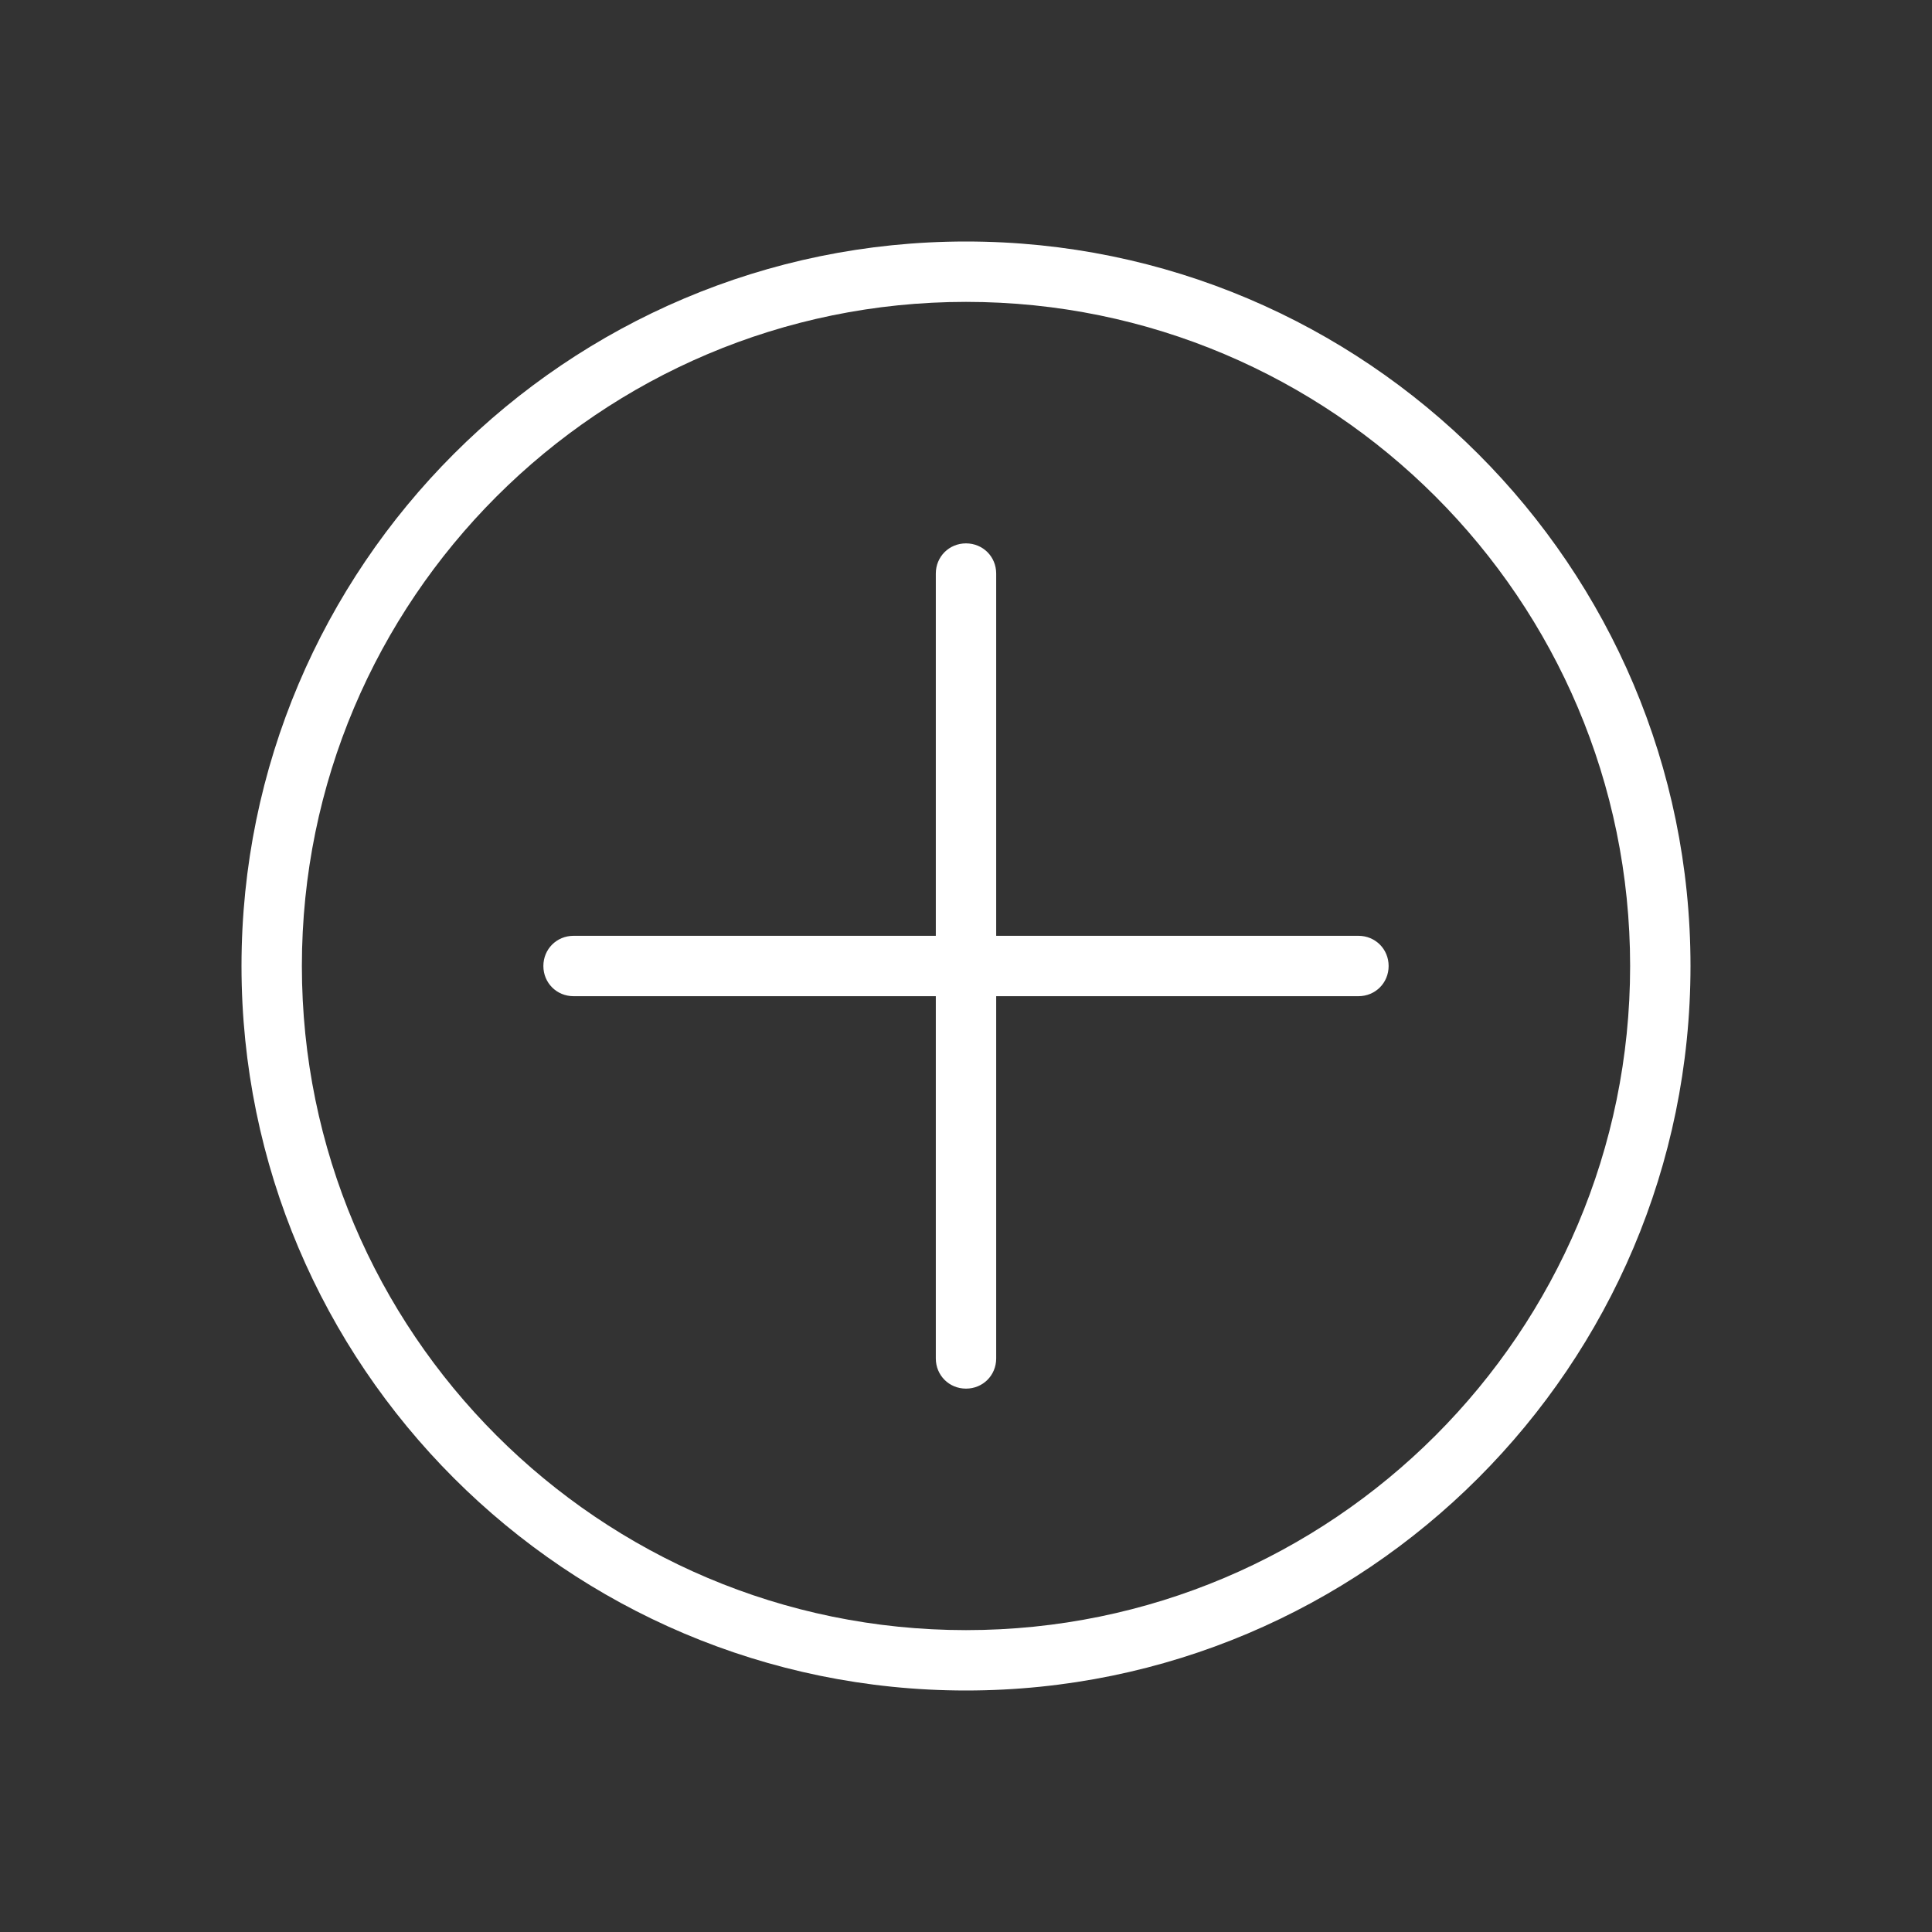 <svg width="32" height="32" viewBox="0 0 32 32" fill="none" xmlns="http://www.w3.org/2000/svg">
<rect x="0" y="0" width="32" height="32" fill="#333333" stroke="none"/>
<path d="M16 4C9.38 4 4 9.38 4 16C4 22.62 9.38 28 16 28C22.62 28 28 22.62 28 16C28 9.38 22.62 4 16 4ZM16 27C9.93 27 5 22.07 5 16C5 9.93 9.93 5 16 5C22.07 5 27 9.93 27 16C27 22.07 22.07 27 16 27ZM23 16C23 16.28 22.78 16.5 22.5 16.5H16.5V22.5C16.5 22.78 16.28 23 16 23C15.72 23 15.5 22.78 15.5 22.5V16.5H9.5C9.22 16.5 9 16.28 9 16C9 15.72 9.22 15.5 9.5 15.5H15.5V9.5C15.5 9.22 15.72 9 16 9C16.28 9 16.5 9.22 16.5 9.5V15.5H22.5C22.78 15.5 23 15.72 23 16Z" fill="white"/>
</svg>
